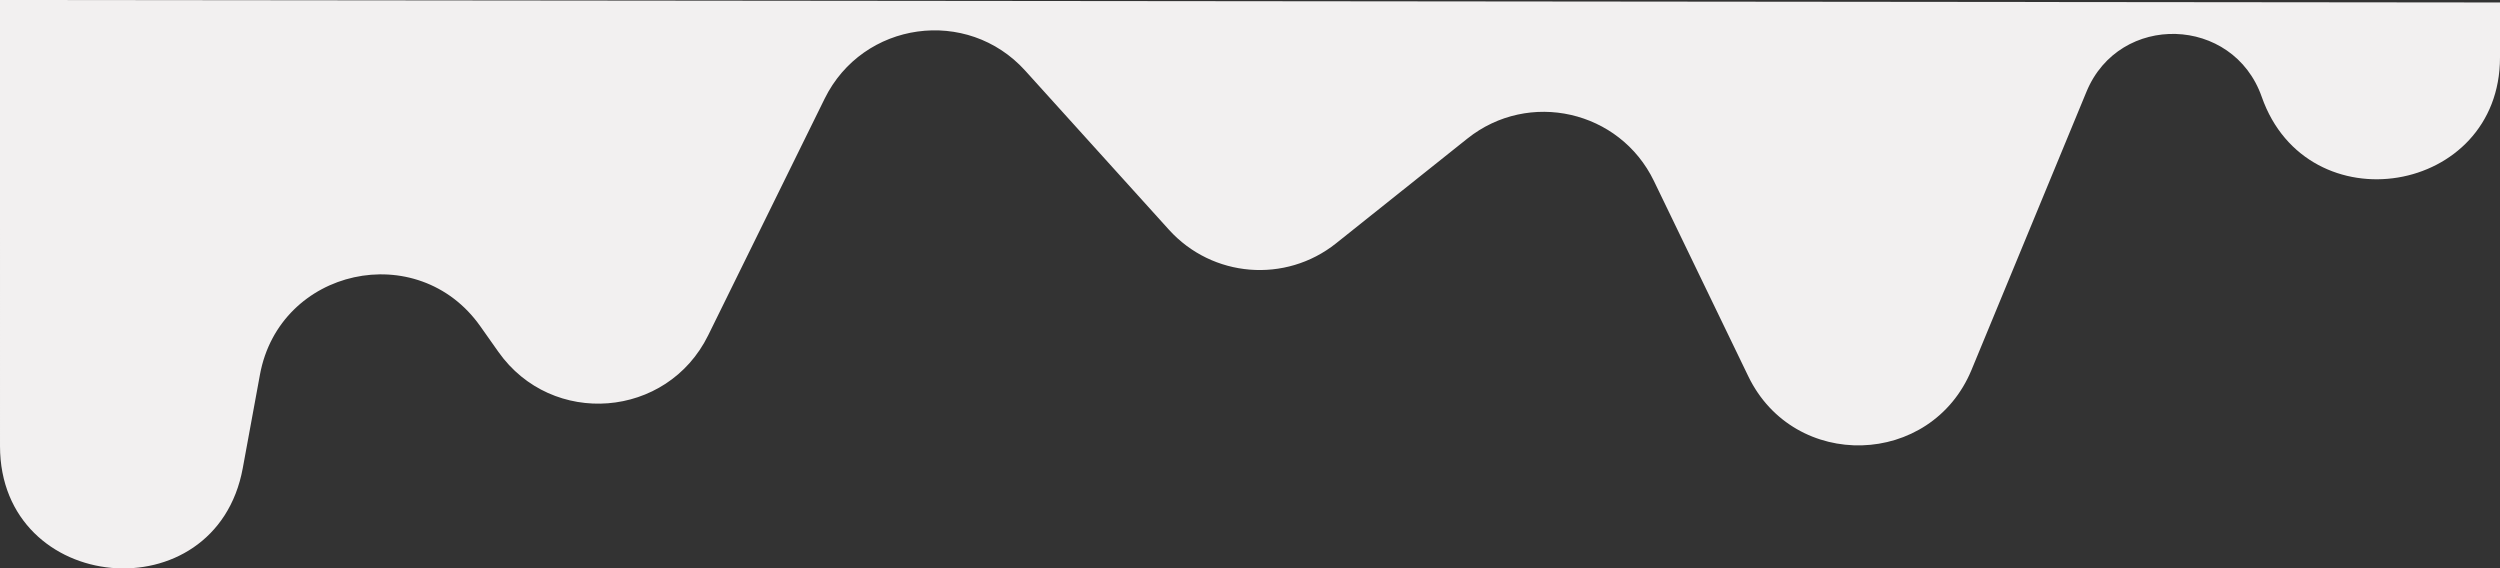 <?xml version="1.0" encoding="UTF-8" standalone="no"?>
<!-- Created with Inkscape (http://www.inkscape.org/) -->

<svg
   width="508mm"
   height="115.503mm"
   viewBox="0 0 508 115.503"
   version="1.1"
   id="svg561"
   xmlns="http://www.w3.org/2000/svg"
   xmlns:svg="http://www.w3.org/2000/svg">
  <rect x="0" y="0" width="508" height="115.503" fill="#333333" stroke="none"/>
  <defs
     id="defs558" />
  <g
     id="layer1"
     transform="translate(158.194,-107.603)">
    <path
       d="m -158.194,107.603 508,0.502 v 11.159 c 0,27.995 -39.156,34.435 -48.416,8.016 -5.786,-16.511 -28.927,-17.216 -35.608,-1.047 l -23.349,56.503 c -8.205,19.857 -36.034,20.667 -45.379,1.32 l -19.169,-39.674 c -6.943,-14.369 -25.429,-18.574 -37.904,-8.623 l -26.686,21.288 c -10.274,8.194 -25.151,6.982 -33.963,-2.768 L 50.138,121.971 C 38.355,108.931 17.132,111.894 9.371,127.662 l -23.663,48.076 c -8.334,16.933 -31.75,18.777 -42.633,3.36 l -3.67,-5.199 c -12.703,-17.994 -40.801,-11.816 -44.78,9.848 l -3.485,18.973 c -5.471,29.779 -49.332,25.784 -49.332,-4.495 z"
       fill="#f2f0f0"
       id="path2"
       style="stroke-width:0.265" />
  </g>
</svg>
